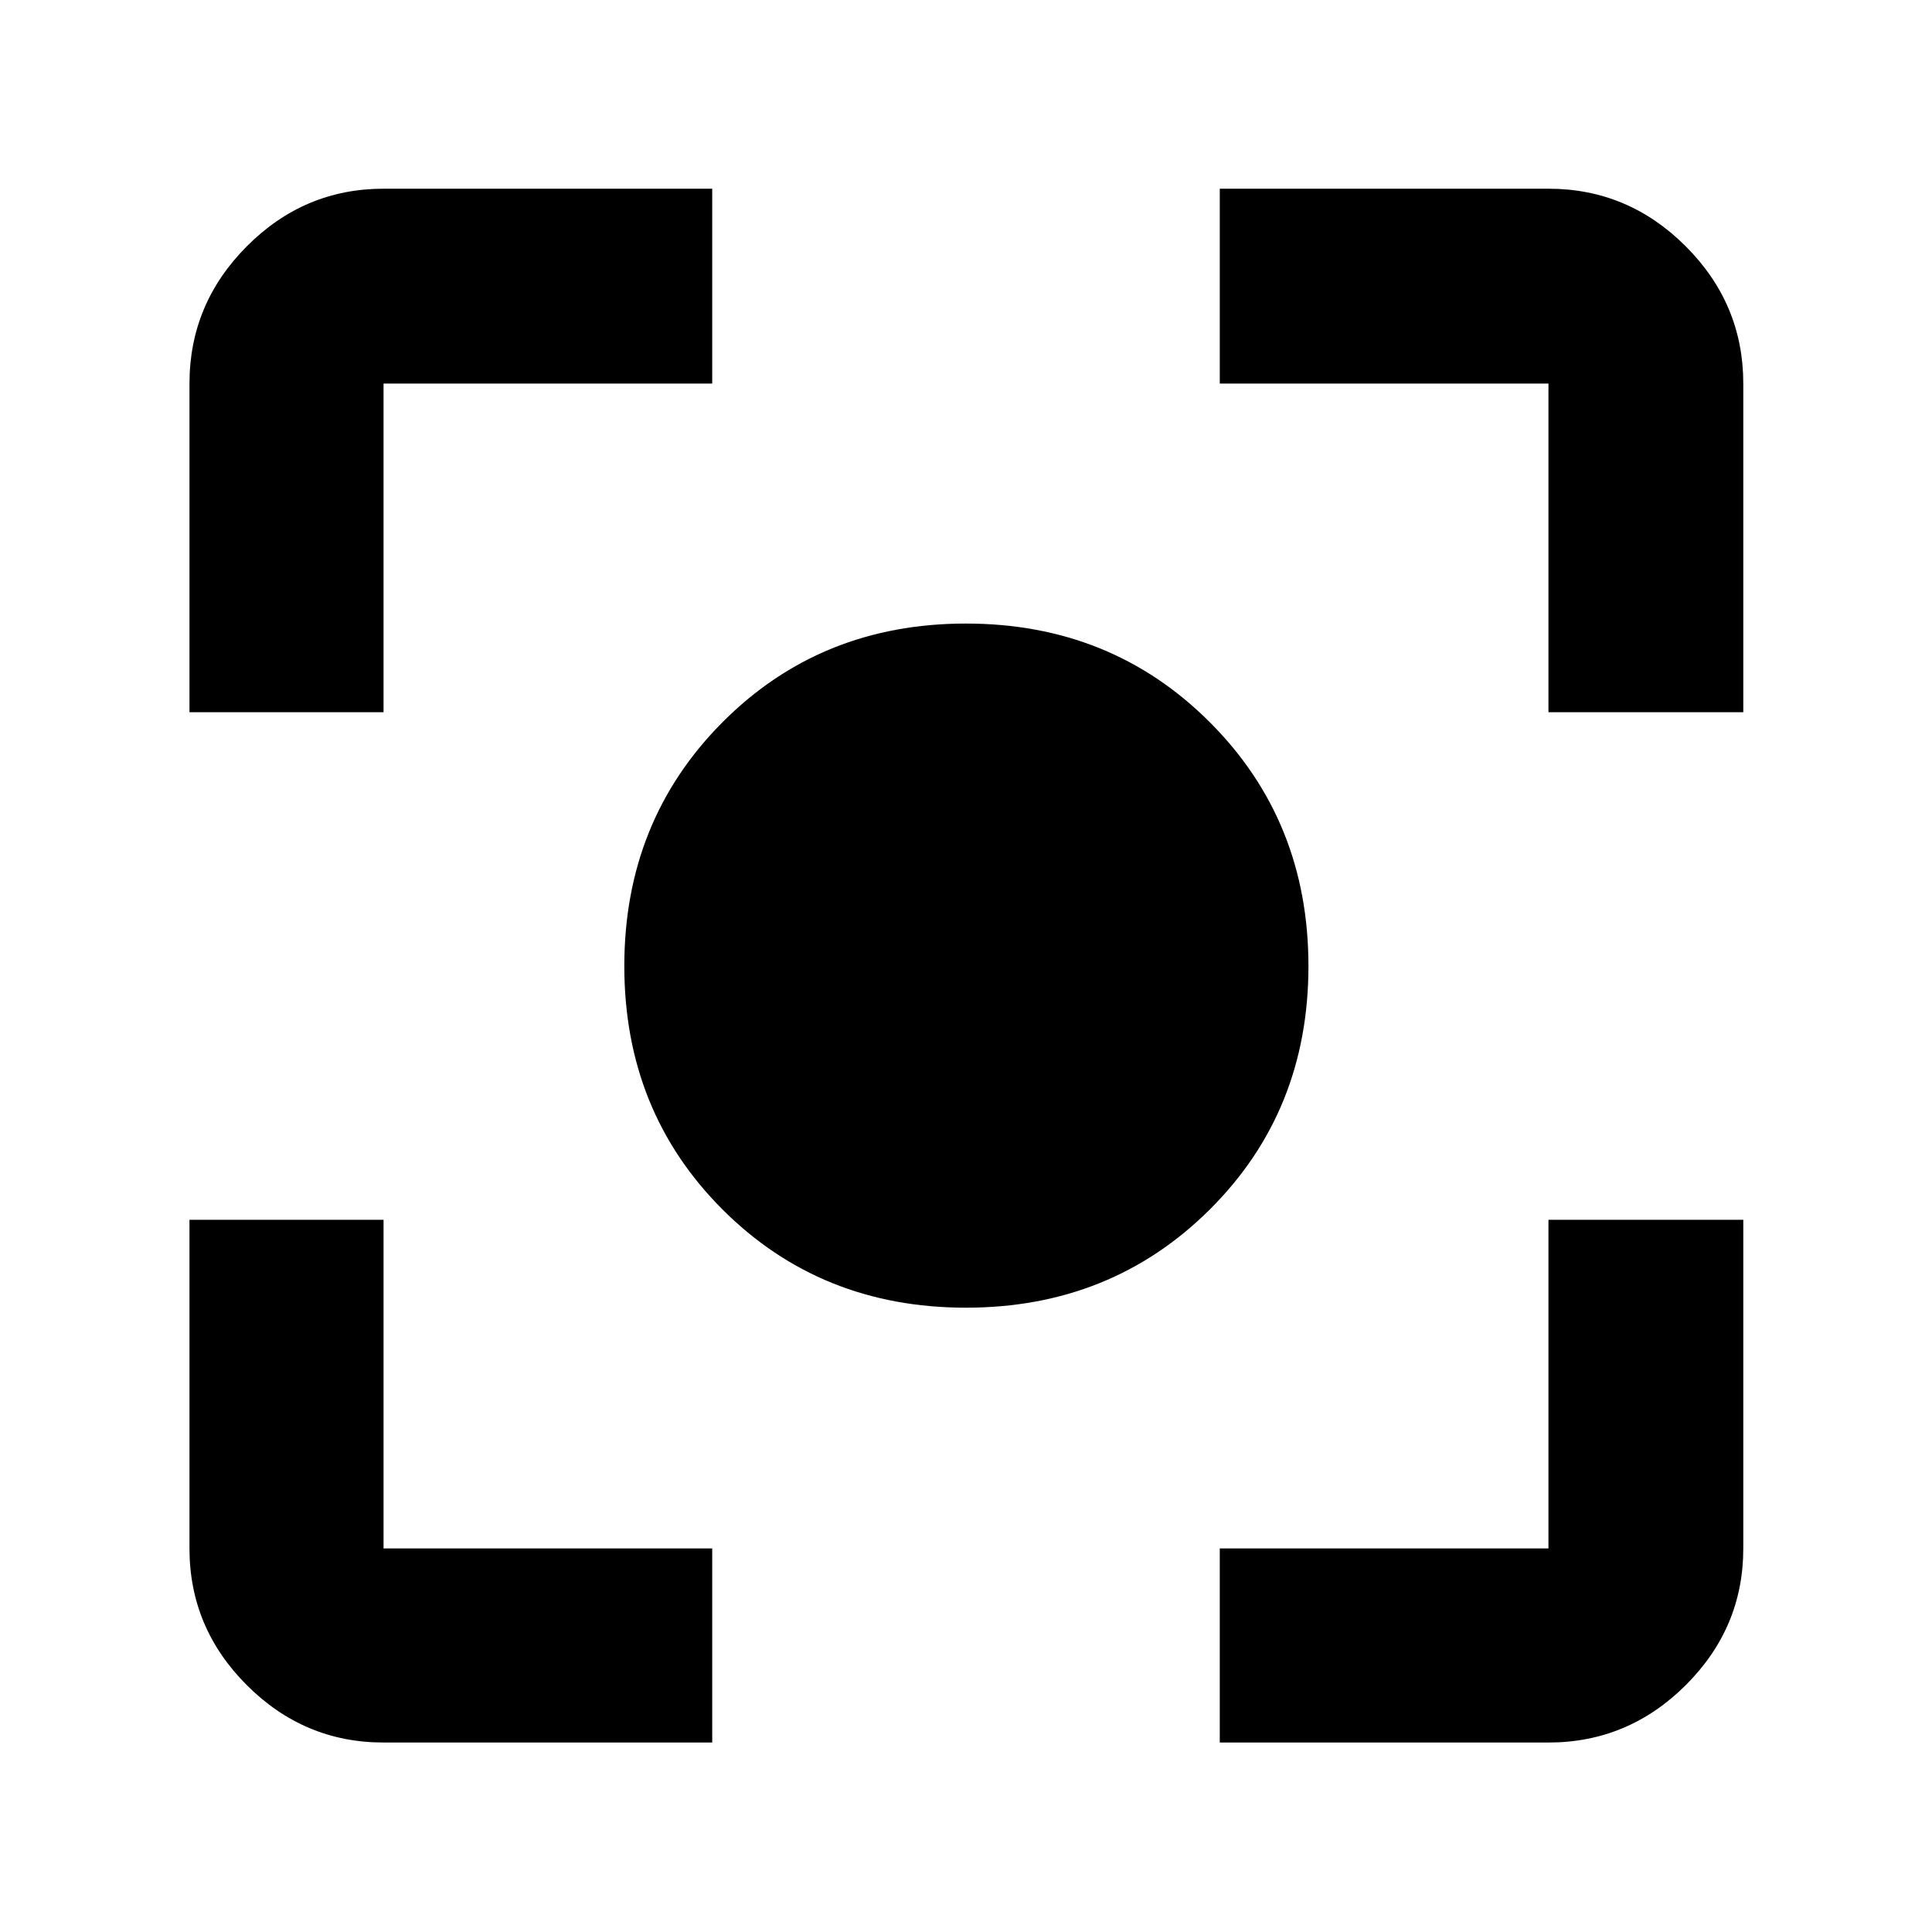 <svg xmlns="http://www.w3.org/2000/svg" height="40" viewBox="0 -960 960 960" width="40"><path d="M190.58-94.15q-39.43 0-67.93-28.5-28.5-28.5-28.5-67.93V-353.9h96.43v163.32H353.9v96.43H190.58Zm415.52 0v-96.43h163.32V-353.9h96.81v163.32q0 39.43-28.61 67.93-28.61 28.5-68.2 28.5H606.1ZM94.15-606.1v-163.32q0-39.59 28.5-68.2t67.93-28.61H353.9v96.81H190.58v163.32H94.15Zm675.27 0v-163.32H606.1v-96.81h163.32q39.59 0 68.2 28.61t28.61 68.2v163.32h-96.81ZM479.96-310.22q-72.15 0-120.95-48.8-48.79-48.81-48.79-120.96 0-72.15 48.8-121.16 48.81-49.02 120.96-49.02 72.15 0 121.16 49.02 49.02 49.03 49.02 121.18t-49.02 120.95q-49.03 48.79-121.18 48.79Z"/></svg>
